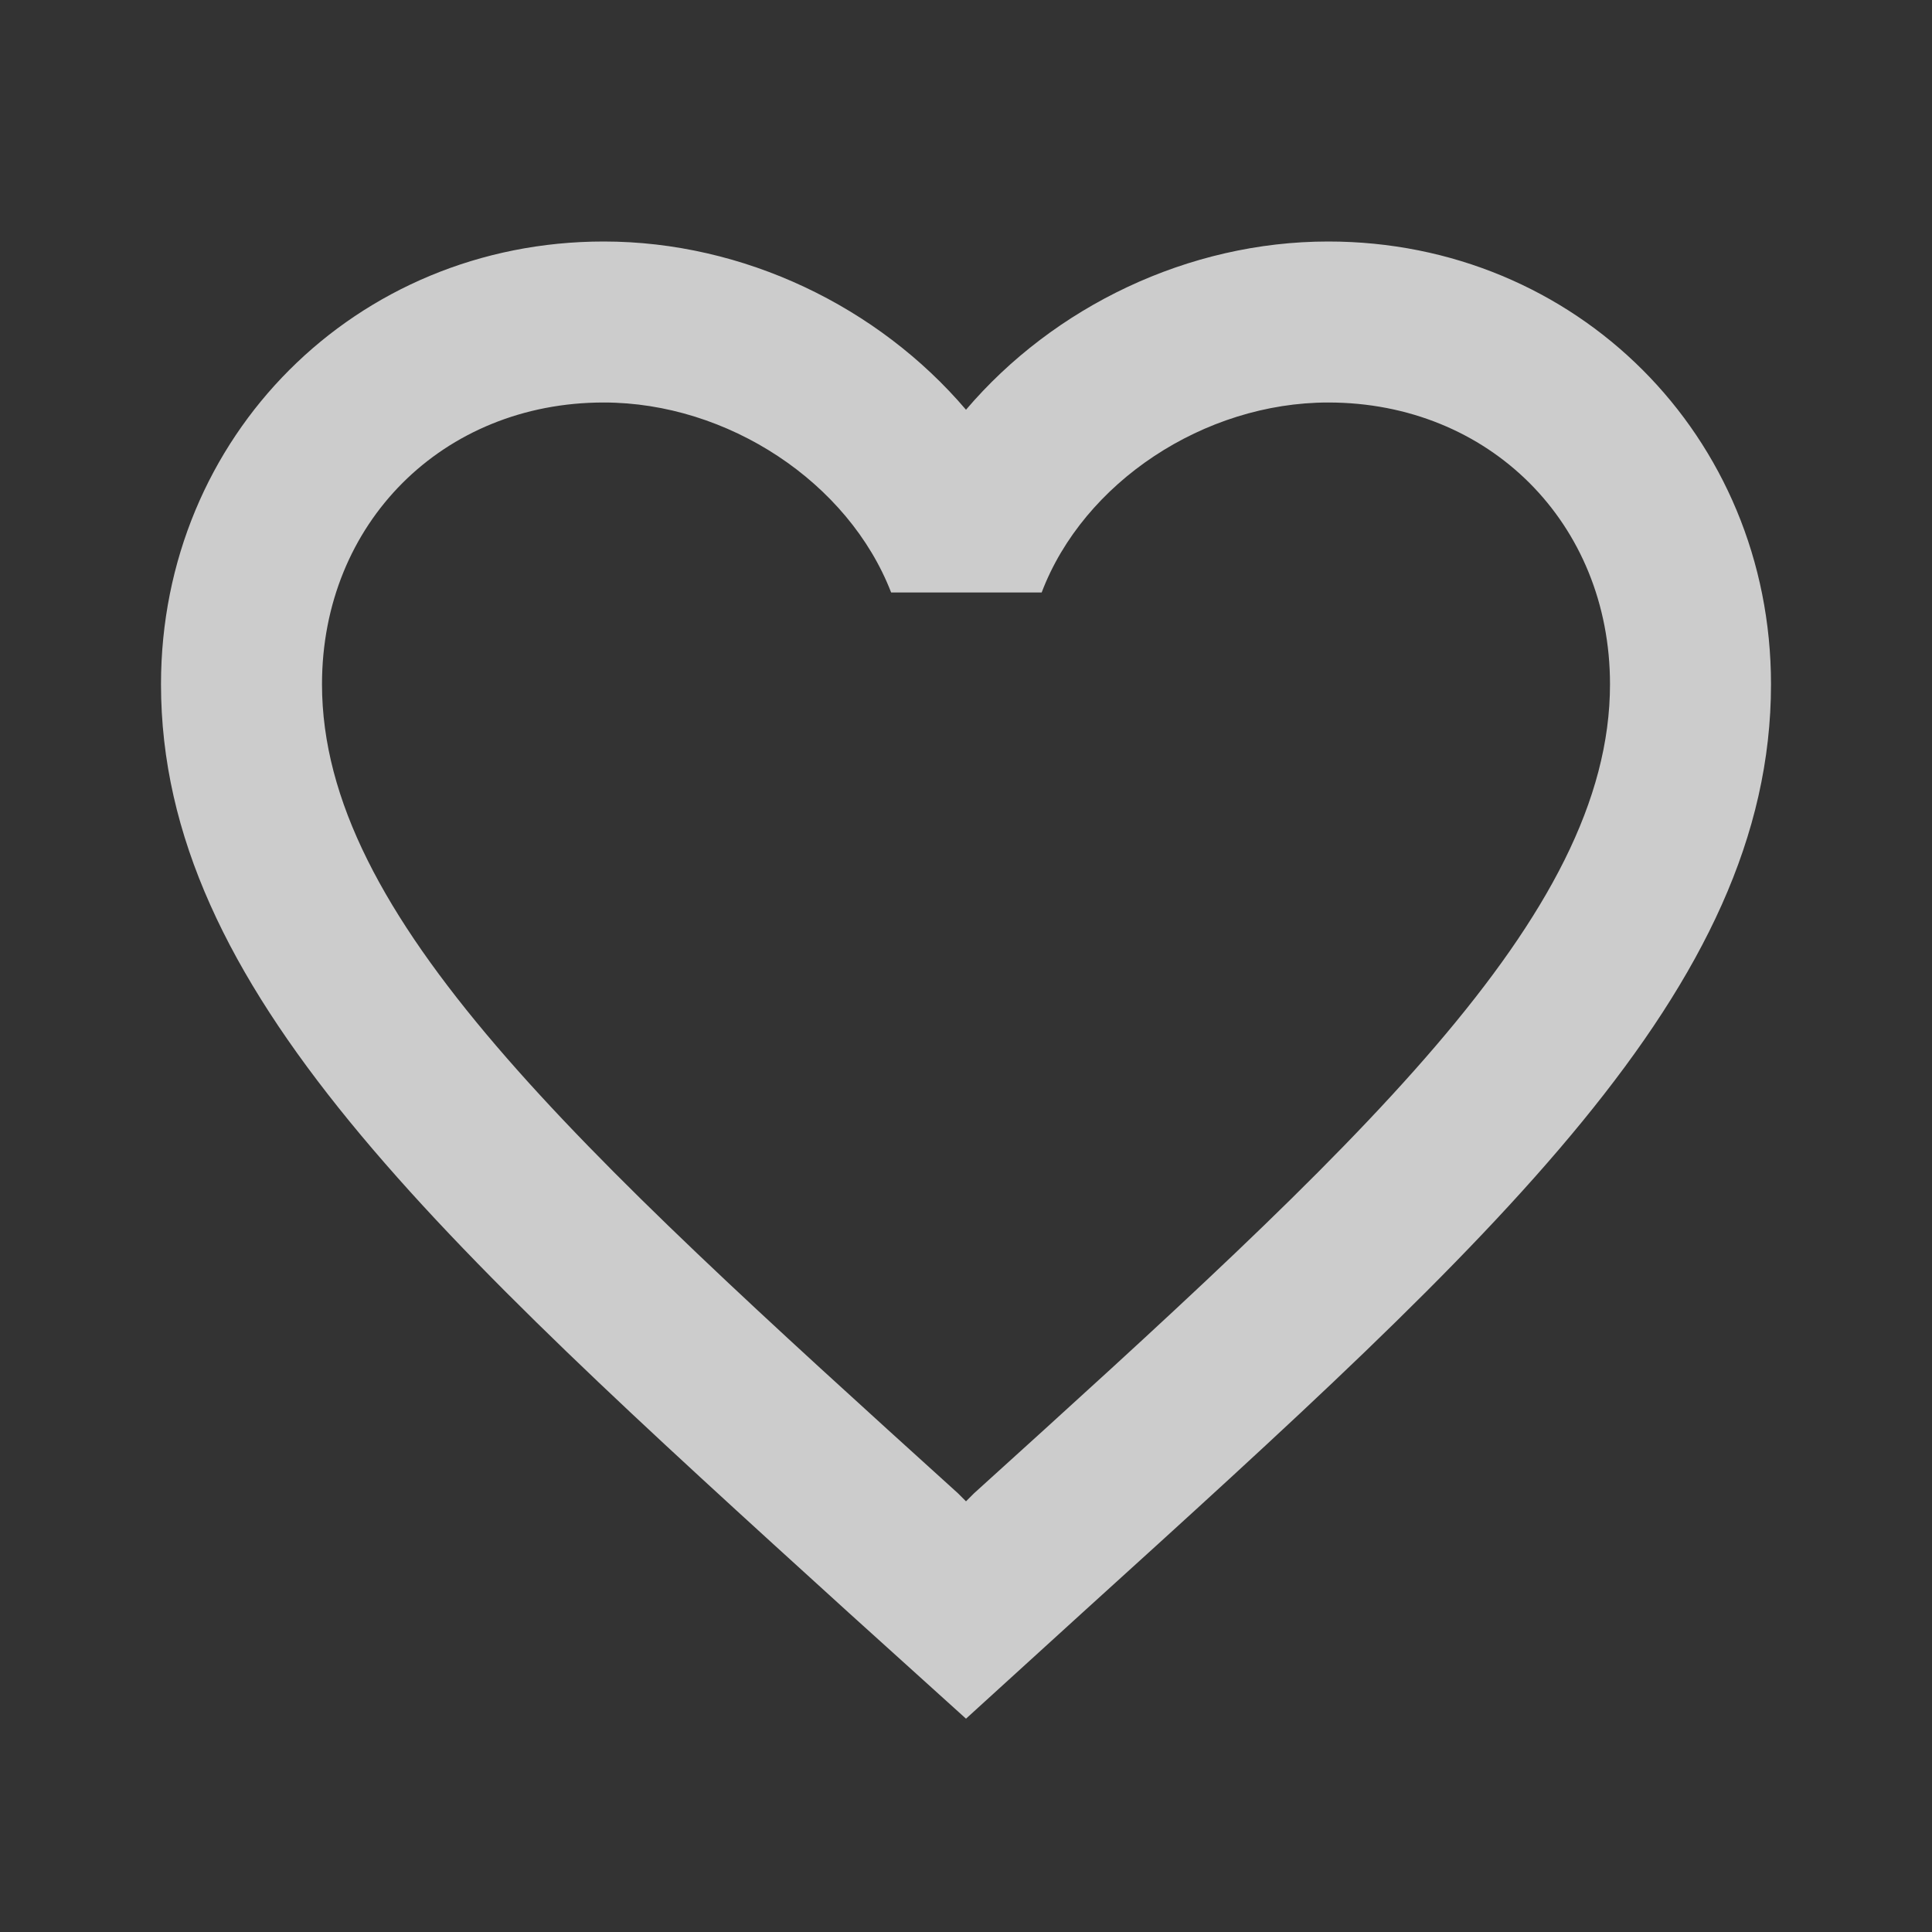<svg xmlns="http://www.w3.org/2000/svg" width="24" height="24" viewBox="0 0 24 24" fill="none">
<rect x="0" y="0" width="24" height="24" fill="#333333" stroke="none"/>
<g clip-path="url(#clip0_20_250)">
<path d="M16.5 3C14.76 3 13.09 3.81 12 5.09C10.91 3.81 9.24 3 7.5 3C4.42 3 2 5.42 2 8.5C2 12.28 5.4 15.36 10.55 20.04L12 21.35L13.45 20.03C18.6 15.36 22 12.28 22 8.5C22 5.42 19.58 3 16.5 3ZM12.1 18.55L12 18.65L11.9 18.55C7.14 14.24 4 11.39 4 8.5C4 6.5 5.5 5 7.5 5C9.04 5 10.54 5.99 11.07 7.36H12.94C13.46 5.99 14.96 5 16.5 5C18.5 5 20 6.5 20 8.5C20 11.39 16.86 14.24 12.1 18.55Z" fill="white" fill-opacity="0.75"/>
</g>
<defs>
<clipPath id="clip0_20_250">
<rect width="24" height="24" fill="white"/>
</clipPath>
</defs>
</svg>